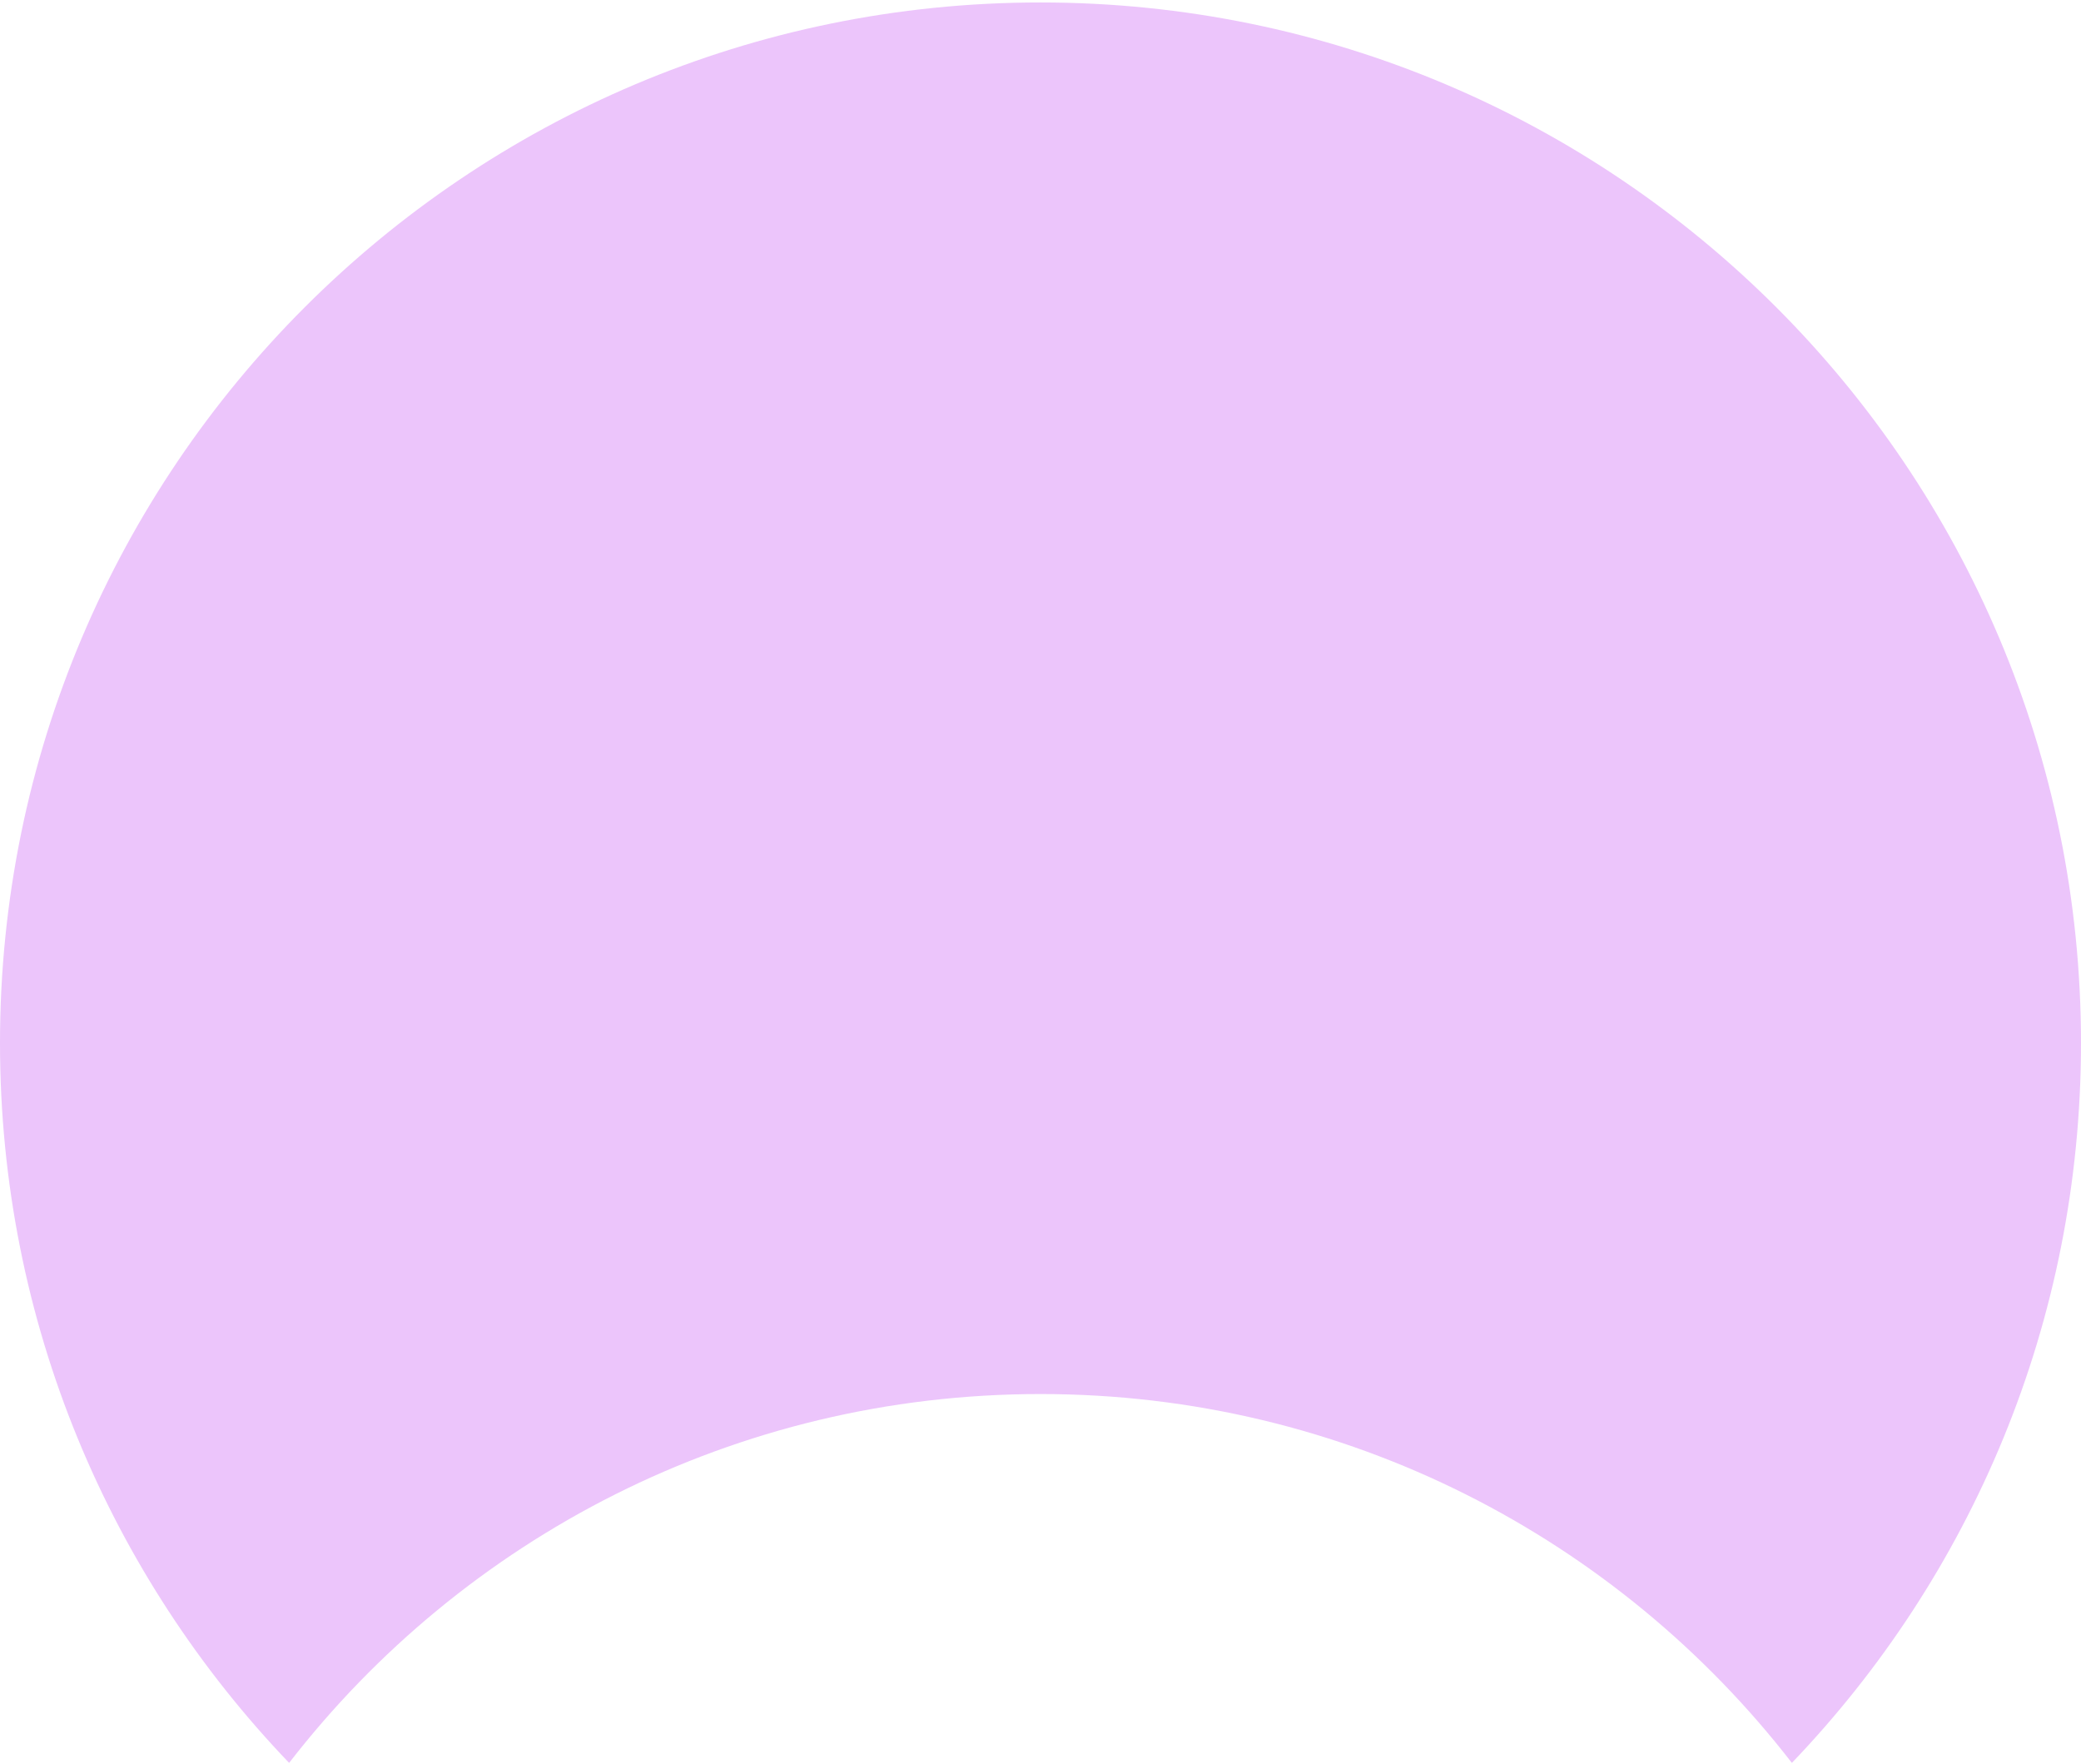 <svg width="564" height="478" viewBox="0 0 564 478" fill="none" xmlns="http://www.w3.org/2000/svg">
<path fill-rule="evenodd" clip-rule="evenodd" d="M485.64 477.744C534.177 427.09 564 358.361 564 282.667C564 126.922 437.744 0.667 282 0.667C126.256 0.667 0 126.922 0 282.667C0 358.361 29.823 427.09 78.36 477.744C125.437 416.935 199.147 377.786 282 377.786C364.853 377.786 438.563 416.935 485.64 477.744Z" fill="#ECC5FB"/>
</svg>
